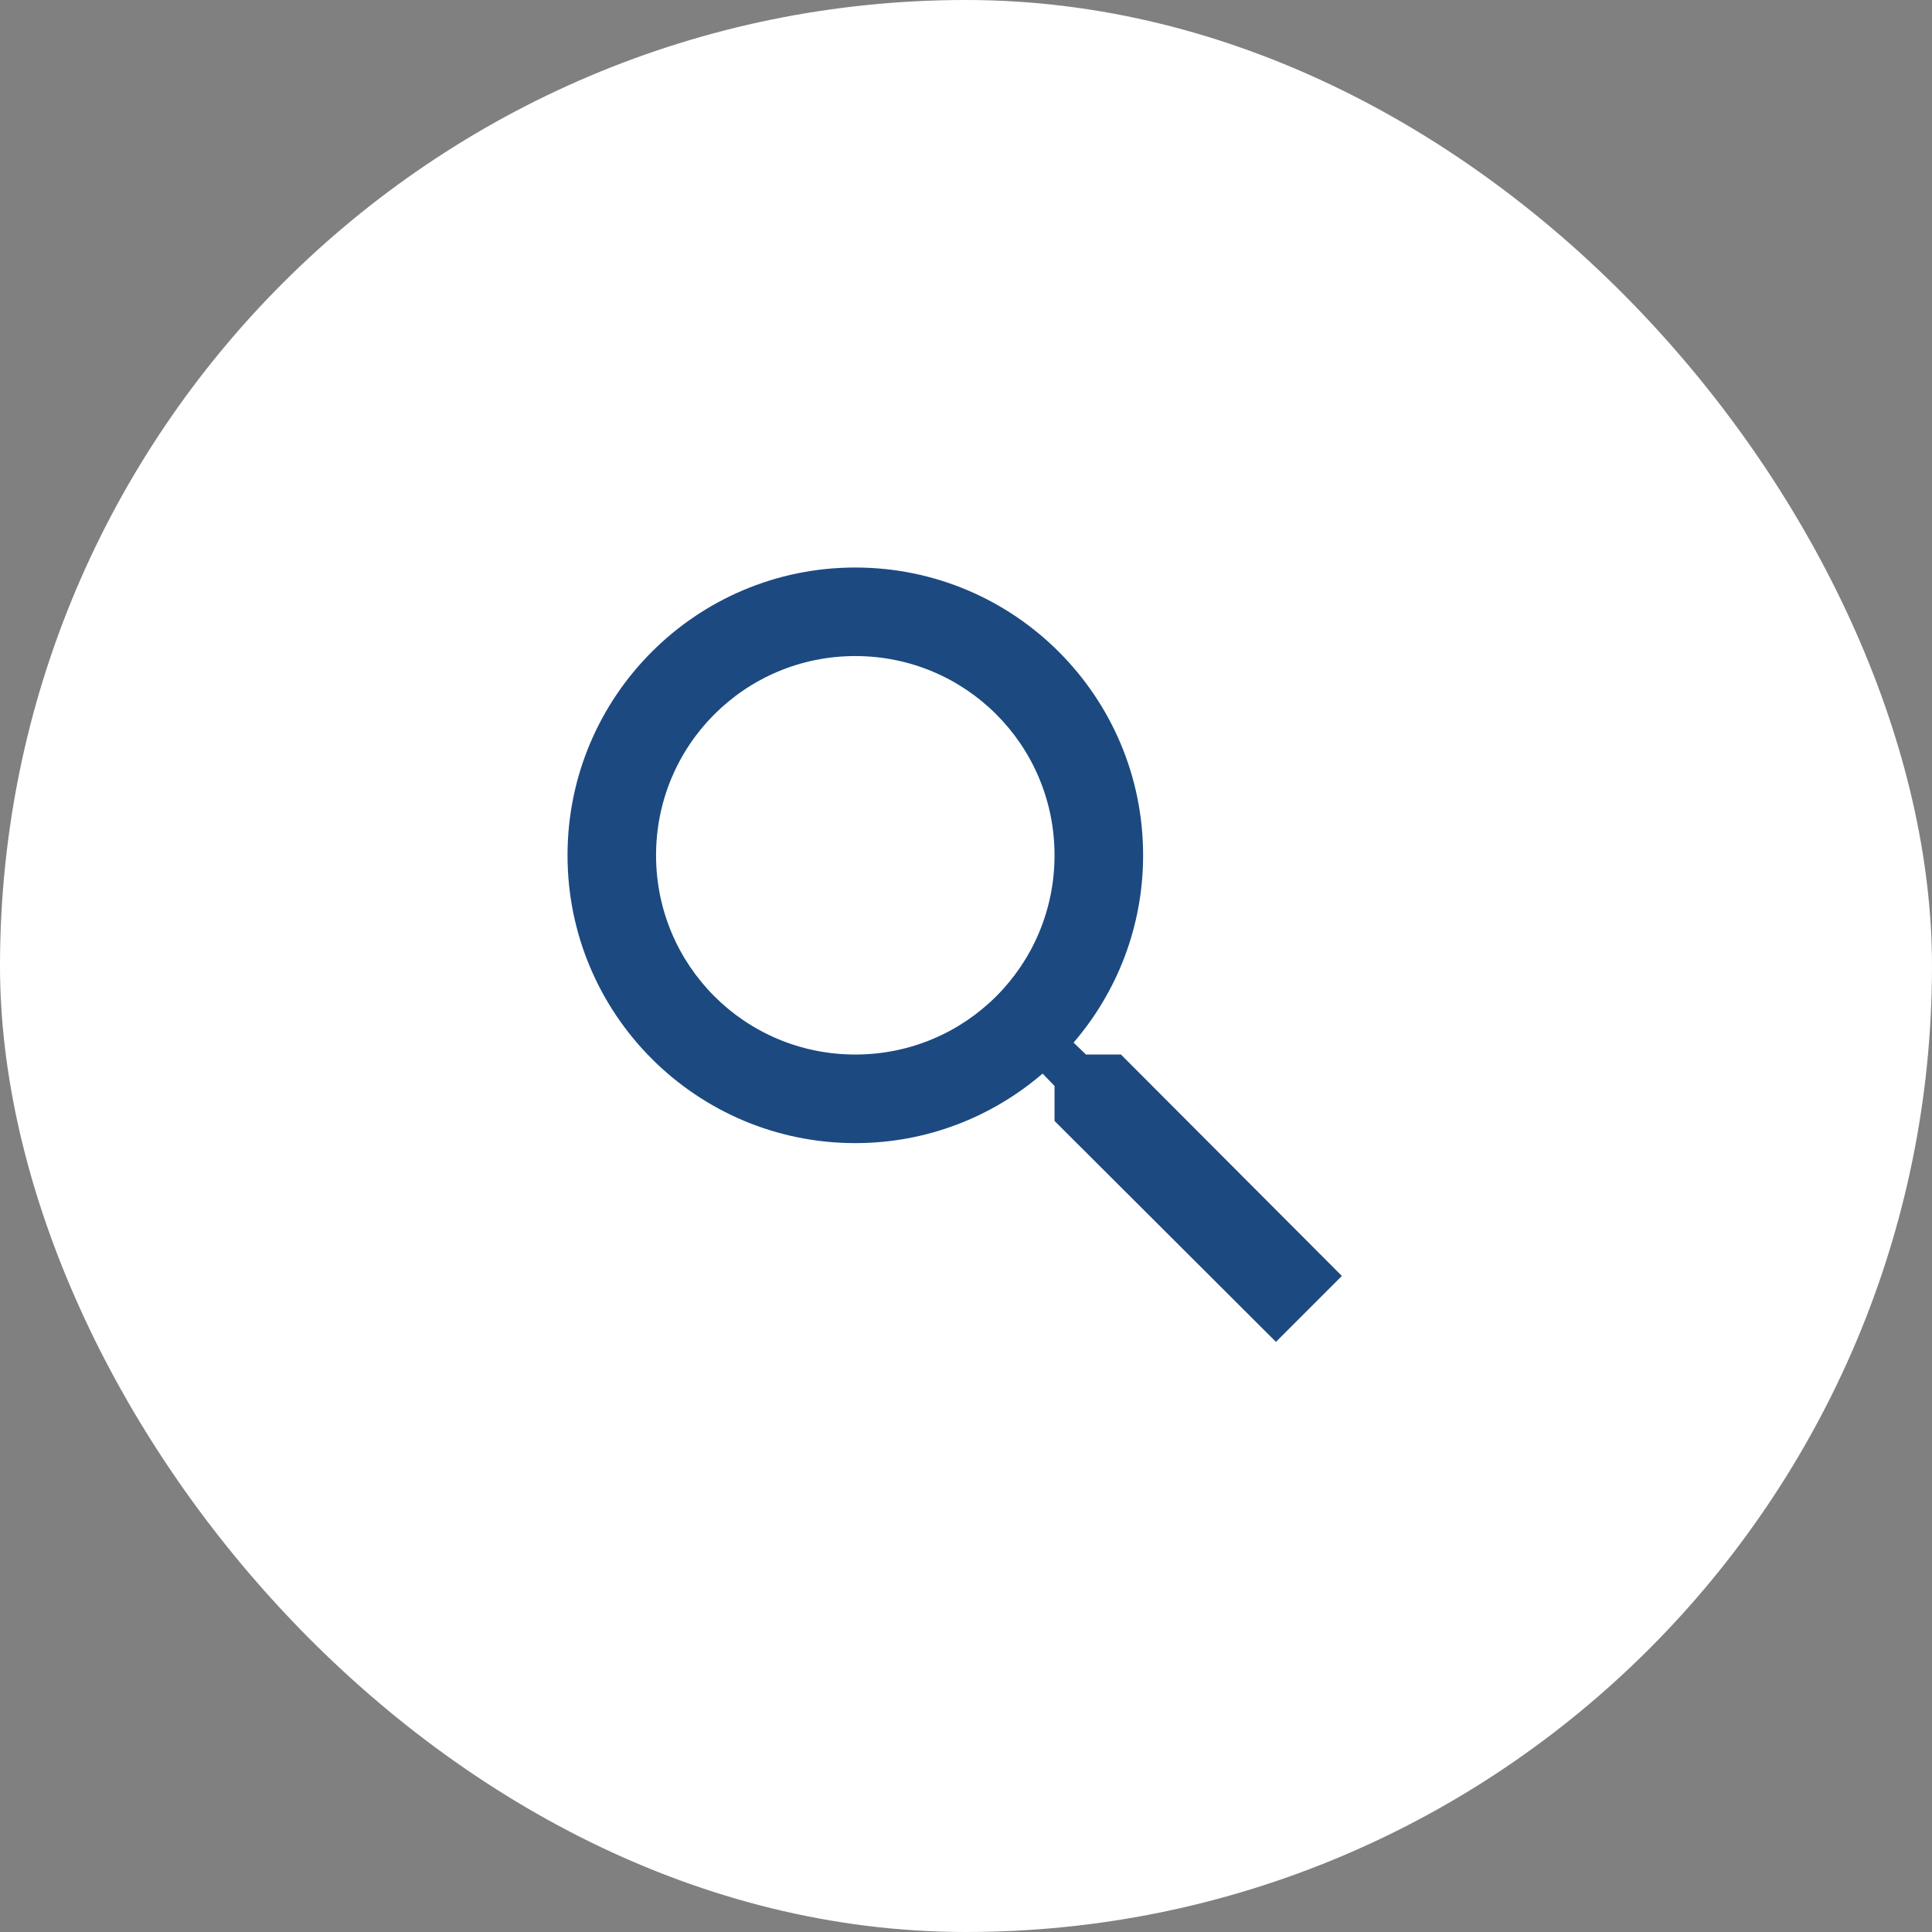 <svg width="40" height="40" viewBox="0 0 40 40" fill="none" xmlns="http://www.w3.org/2000/svg">
<rect x="0" y="0" width="40" height="40" fill="#808080" stroke="none"/>
<rect width="40" height="40" rx="20" fill="white"/>
<g clipPath="url(#clip0_25805_126)">
<path d="M23.208 21.833H22.484L22.227 21.586C23.126 20.541 23.667 19.184 23.667 17.708C23.667 14.418 20.999 11.75 17.708 11.75C14.418 11.75 11.75 14.418 11.75 17.708C11.75 20.999 14.418 23.667 17.708 23.667C19.184 23.667 20.541 23.126 21.586 22.227L21.833 22.484V23.208L26.417 27.782L27.782 26.417L23.208 21.833ZM17.708 21.833C15.426 21.833 13.583 19.991 13.583 17.708C13.583 15.426 15.426 13.583 17.708 13.583C19.991 13.583 21.833 15.426 21.833 17.708C21.833 19.991 19.991 21.833 17.708 21.833Z" fill="#1C4980"/>
</g>
<defs>
<clipPath id="clip0_25805_126">
<rect width="22" height="22" fill="white" transform="translate(9 9)"/>
</clipPath>
</defs>
</svg>
